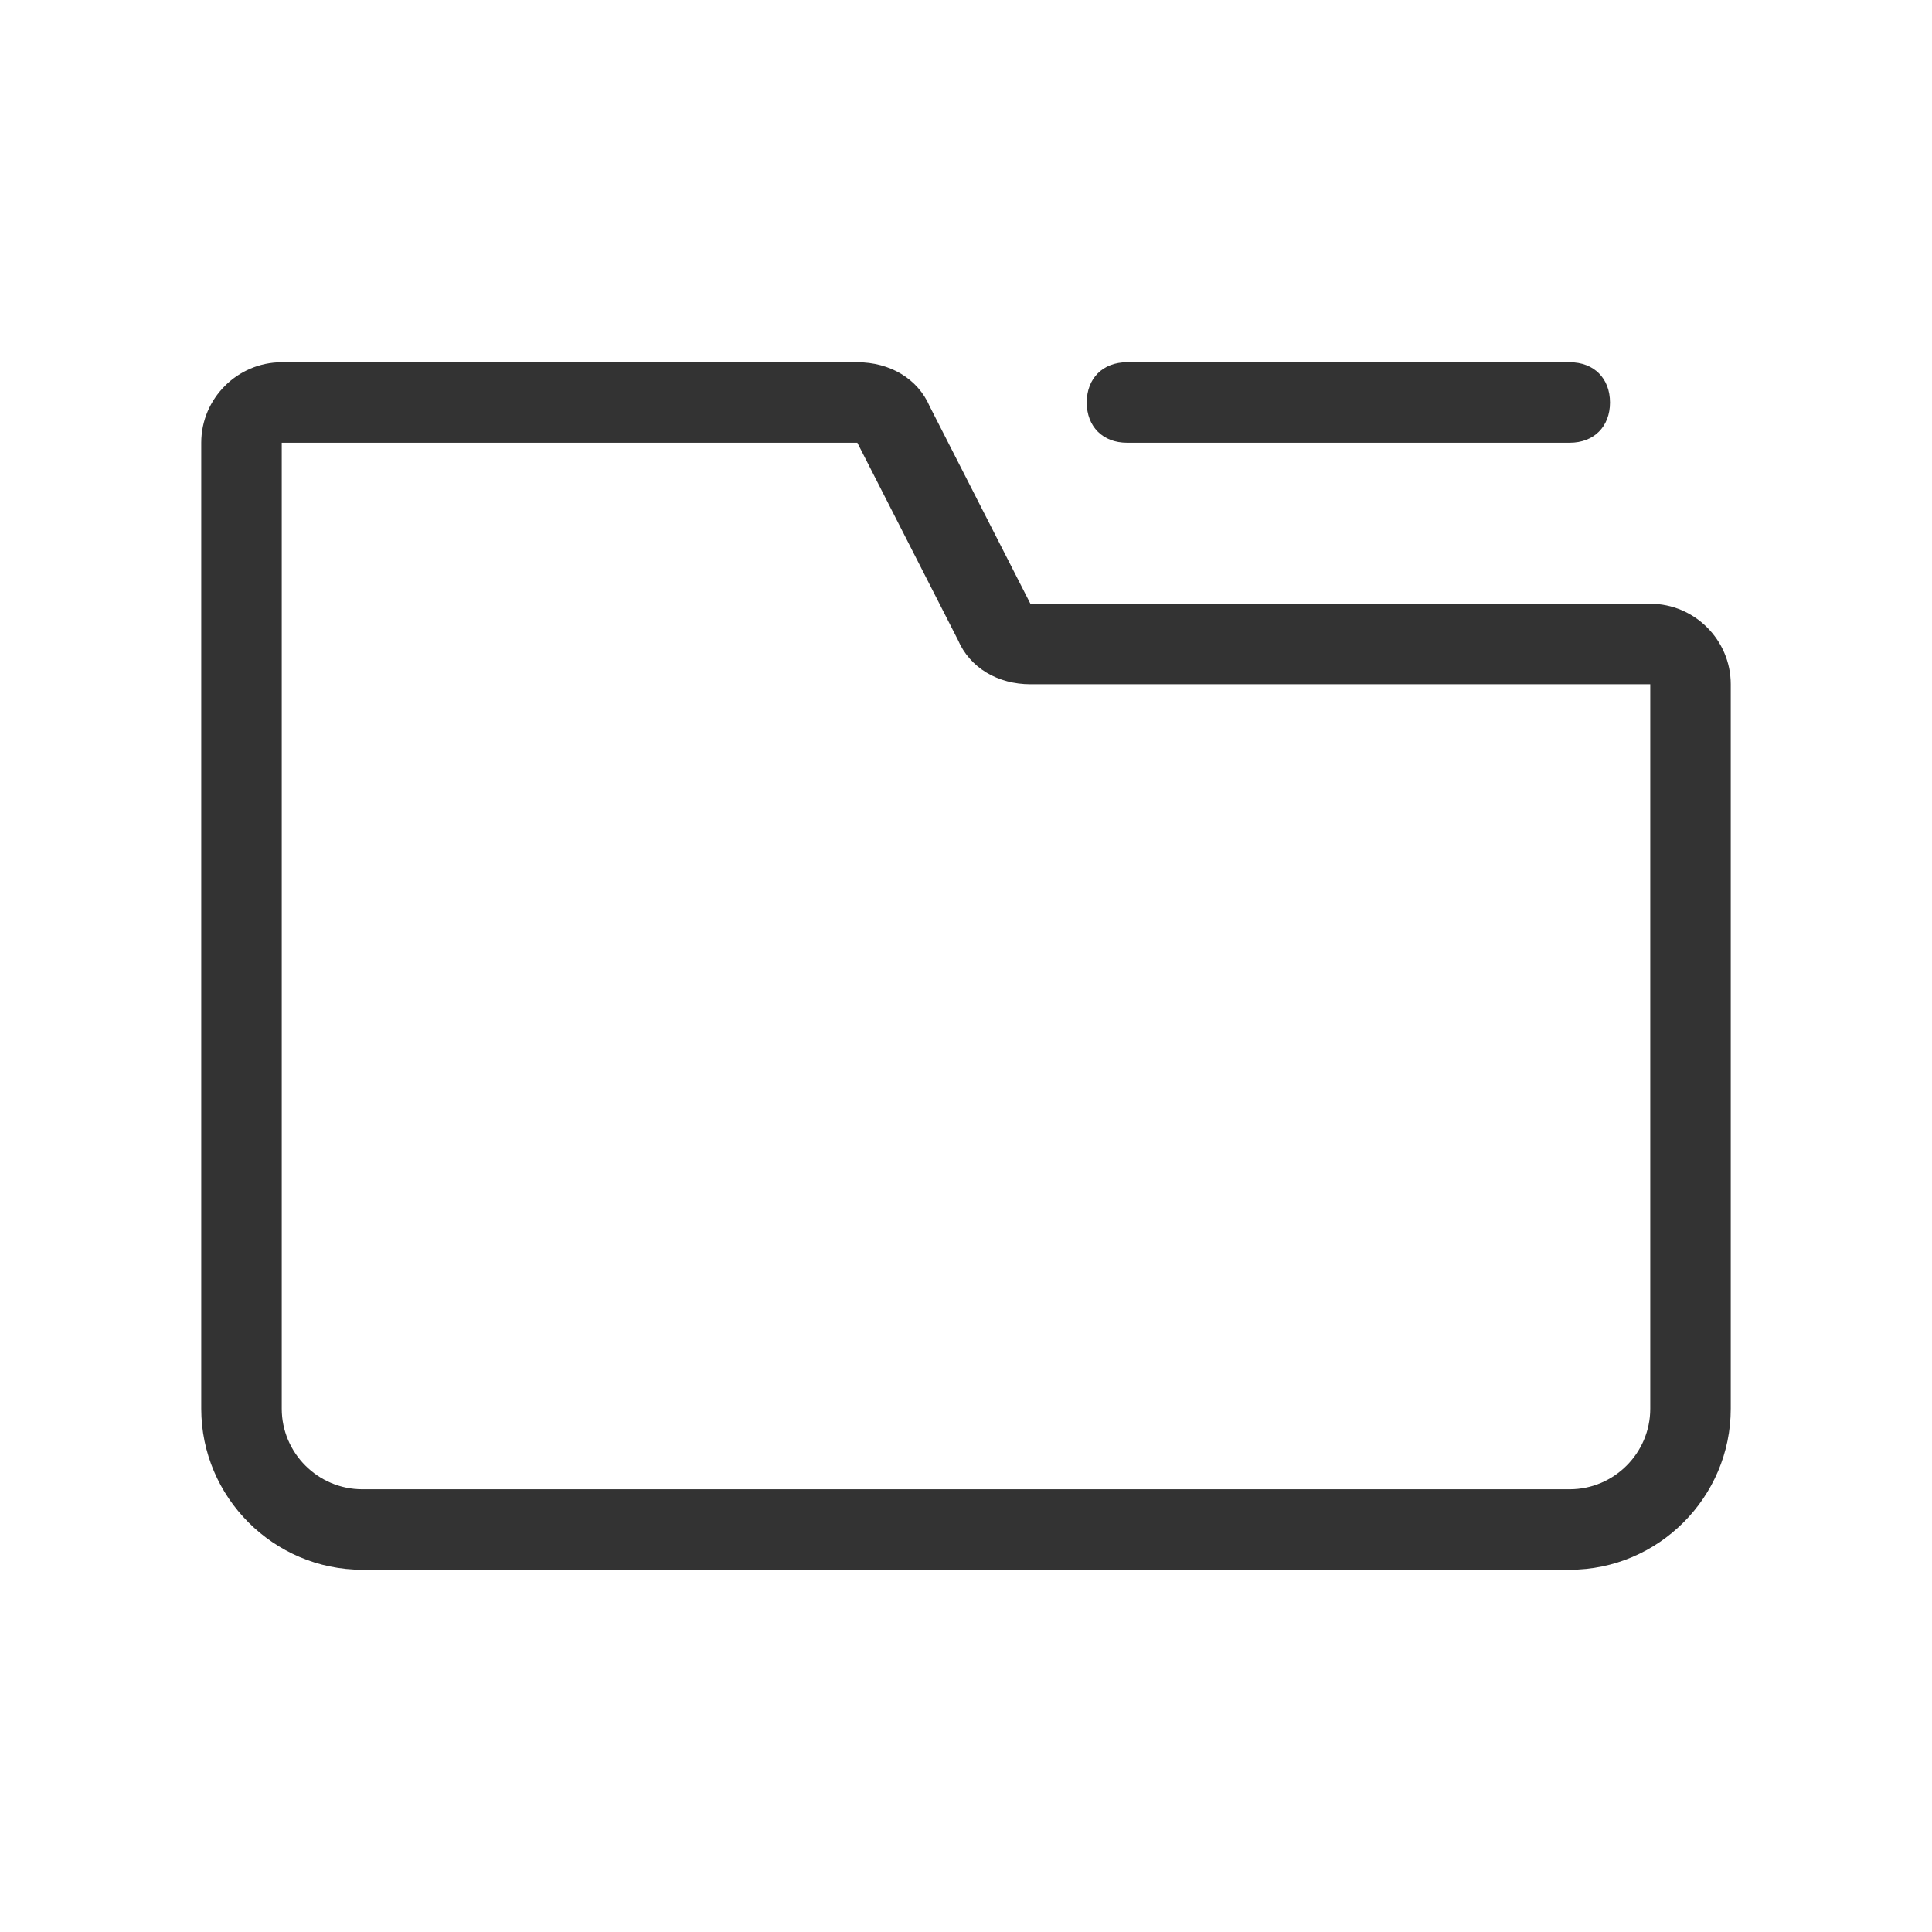 <?xml version="1.0" encoding="utf-8"?>
<!-- Generator: Adobe Illustrator 21.0.0, SVG Export Plug-In . SVG Version: 6.00 Build 0)  -->
<svg version="1.1" id="Ebene_1" xmlns="http://www.w3.org/2000/svg" xmlns:xlink="http://www.w3.org/1999/xlink" x="0px" y="0px"
	 viewBox="0 0 48 48" style="enable-background:new 0 0 48 48;" xml:space="preserve">
<style type="text/css">
	
		.st0{fill-rule:evenodd;clip-rule:evenodd;fill:none;stroke:#333333;stroke-width:2;stroke-linecap:round;stroke-linejoin:round;stroke-miterlimit:10;}
	.st1{fill:none;stroke:#333333;stroke-width:2;stroke-linecap:round;stroke-linejoin:round;stroke-miterlimit:10;}
	.st2{fill-rule:evenodd;clip-rule:evenodd;fill:#333333;}
	.st3{fill:#333333;}
	.st4{fill:none;stroke:#C6C6C6;stroke-width:2;stroke-linecap:round;stroke-linejoin:round;stroke-miterlimit:10;}
	
		.st5{fill-rule:evenodd;clip-rule:evenodd;fill:none;stroke:#C6C6C6;stroke-width:2;stroke-linecap:round;stroke-linejoin:round;stroke-miterlimit:10;}
	
		.st6{fill-rule:evenodd;clip-rule:evenodd;fill:#333333;stroke:#333333;stroke-width:2;stroke-linecap:round;stroke-linejoin:round;stroke-miterlimit:10;}
</style>
<g>
	<path class="st3" d="M41,15H25.6l-2.5-4.9c-0.3-0.7-1-1.1-1.8-1.1H7c-1.1,0-2,0.9-2,2v24c0,2.2,1.8,4,4,4h30c2.2,0,4-1.8,4-4V17
		C43,15.9,42.1,15,41,15z M41,35c0,1.1-0.9,2-2,2H9c-1.1,0-2-0.9-2-2V11h14.3l2.5,4.9c0.3,0.7,1,1.1,1.8,1.1H41V35z"/>
	<path class="st3" d="M28,11h11c0.6,0,1-0.4,1-1s-0.4-1-1-1H28c-0.6,0-1,0.4-1,1S27.4,11,28,11z"/>
</g>
</svg>
